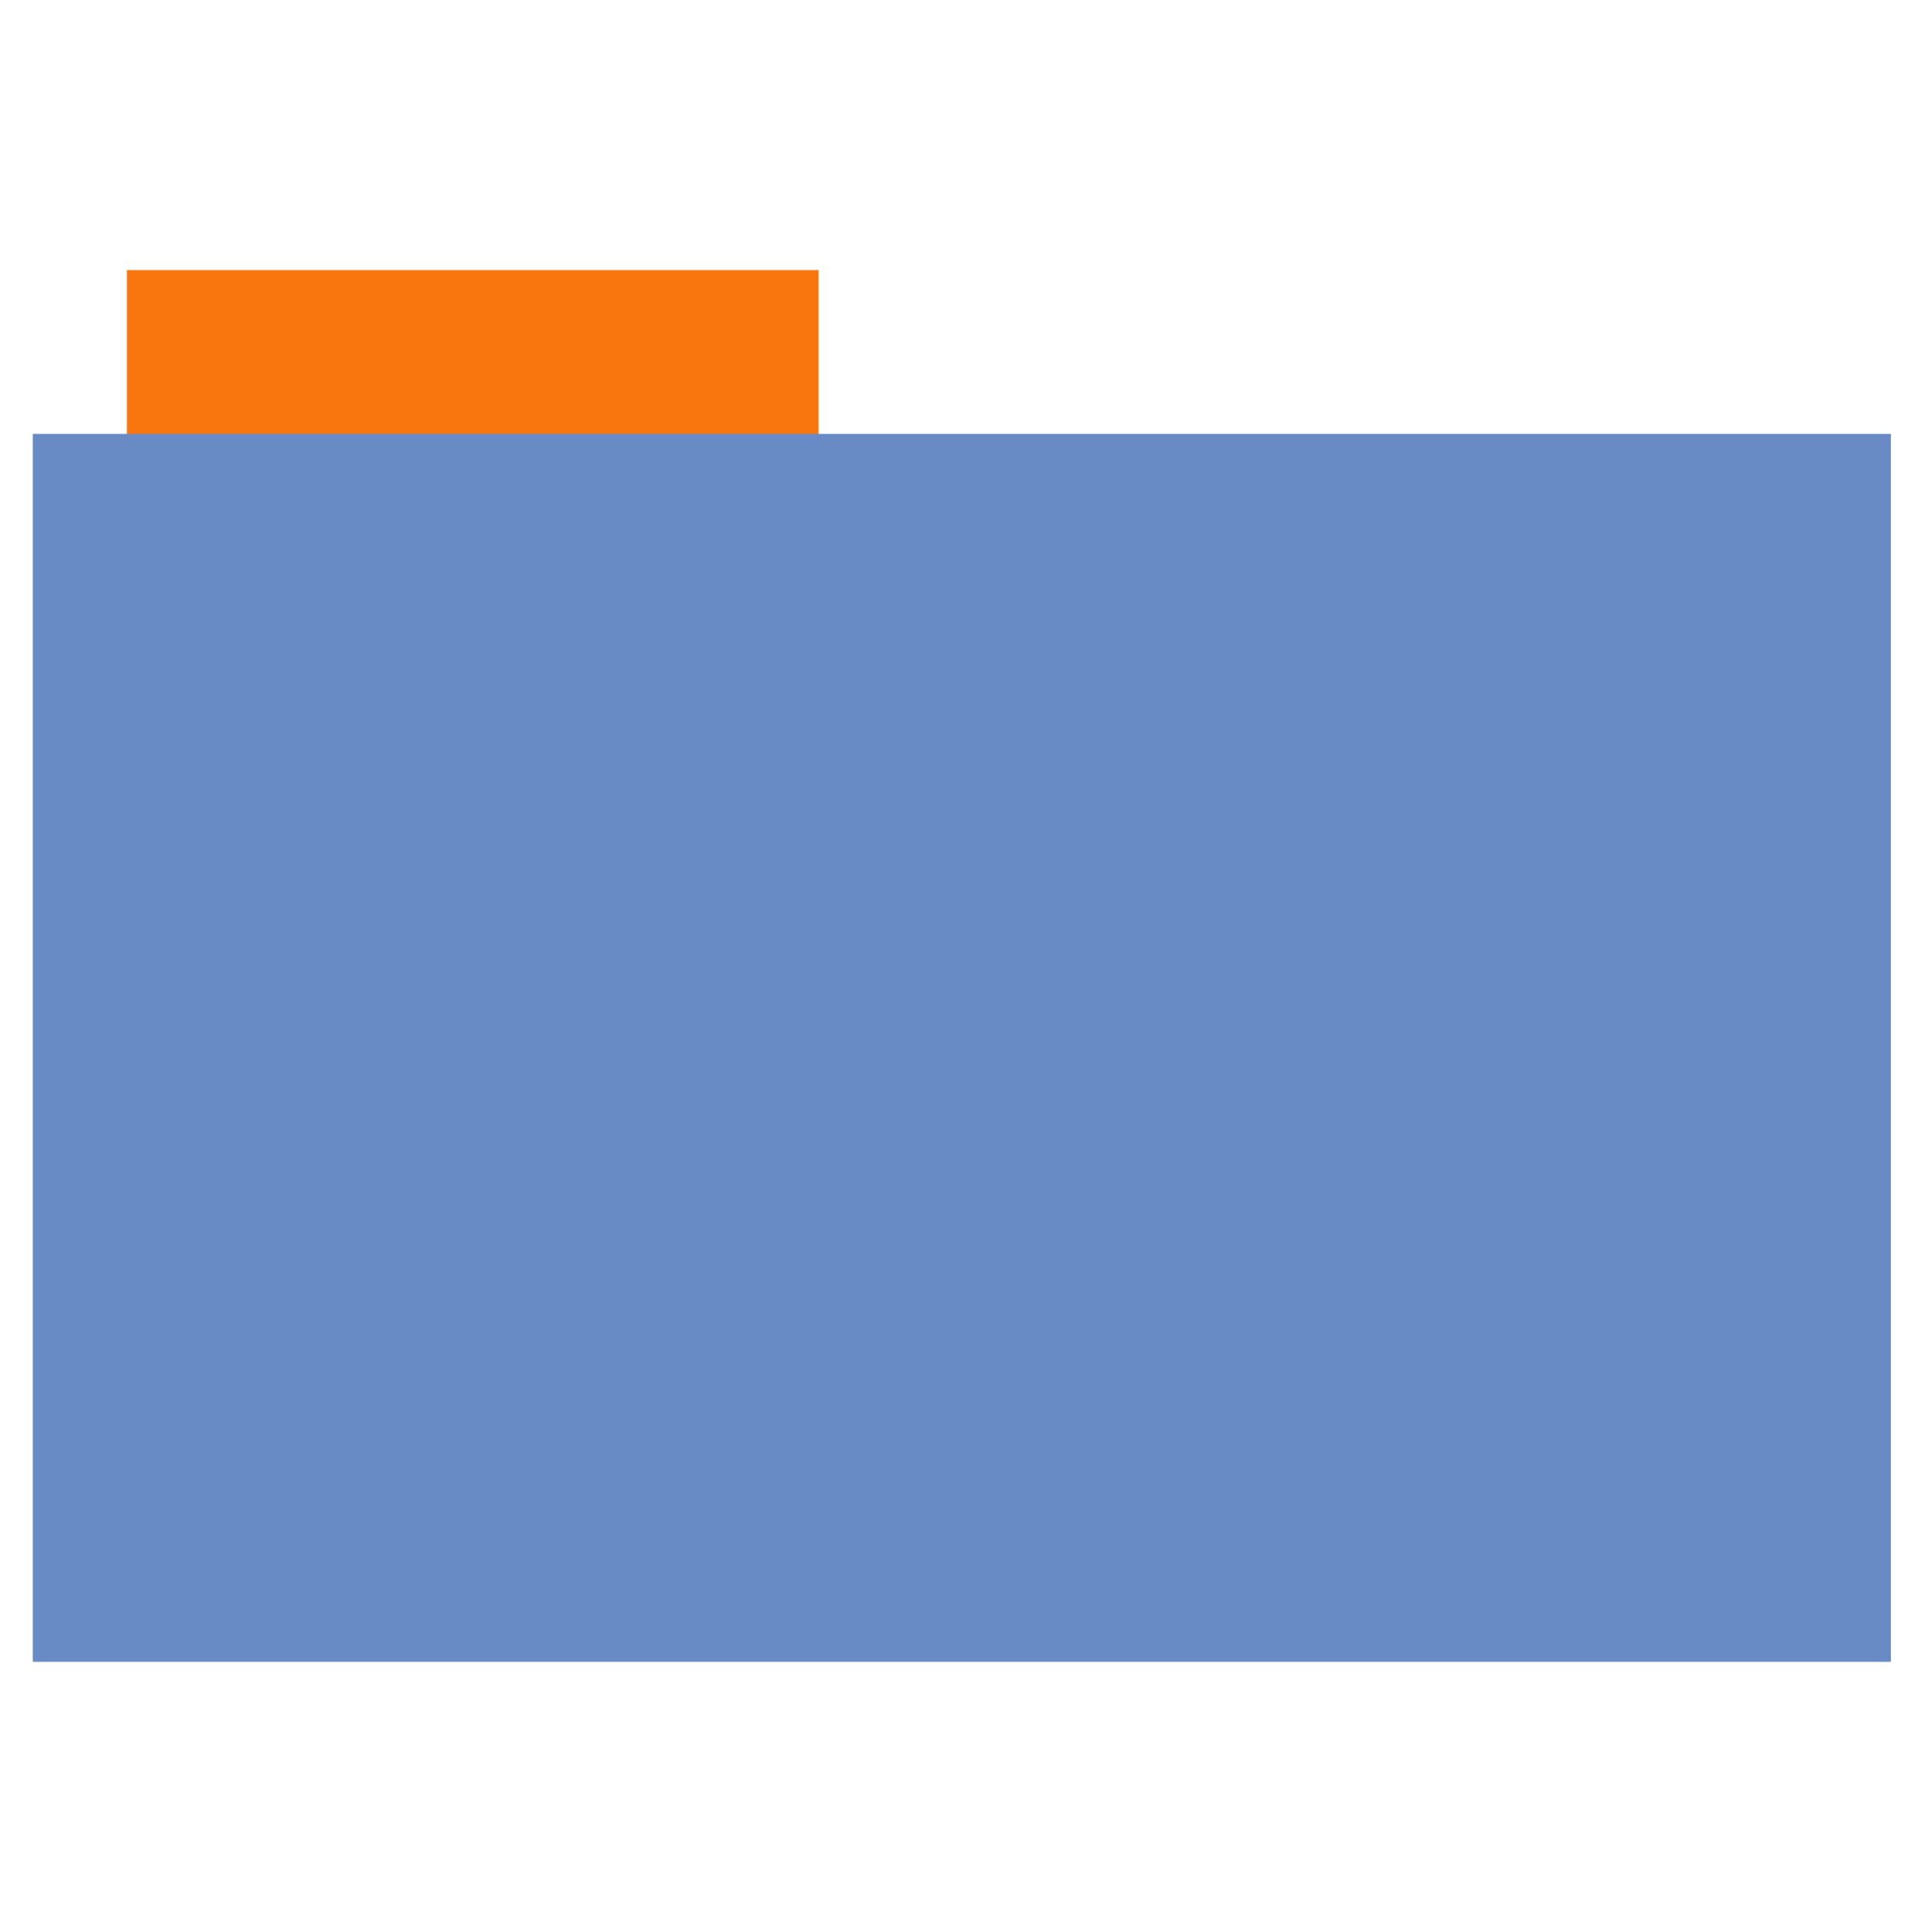 <svg xmlns:rdf="http://www.w3.org/1999/02/22-rdf-syntax-ns#" xmlns="http://www.w3.org/2000/svg" height="513" width="512" version="1.1" xmlns:cc="http://creativecommons.org/ns#" xmlns:dc="http://purl.org/dc/elements/1.1/">
 <rect stroke-opacity="0" fill-rule="evenodd" height="44.561" width="183.68" y="71.73" x="33.69" fill="#f8760d"/>
 <rect fill-rule="evenodd" height="326.06" width="493.44" y="115.21" x="8.7" stroke-width="0" fill="#688bc6"/>
</svg>
